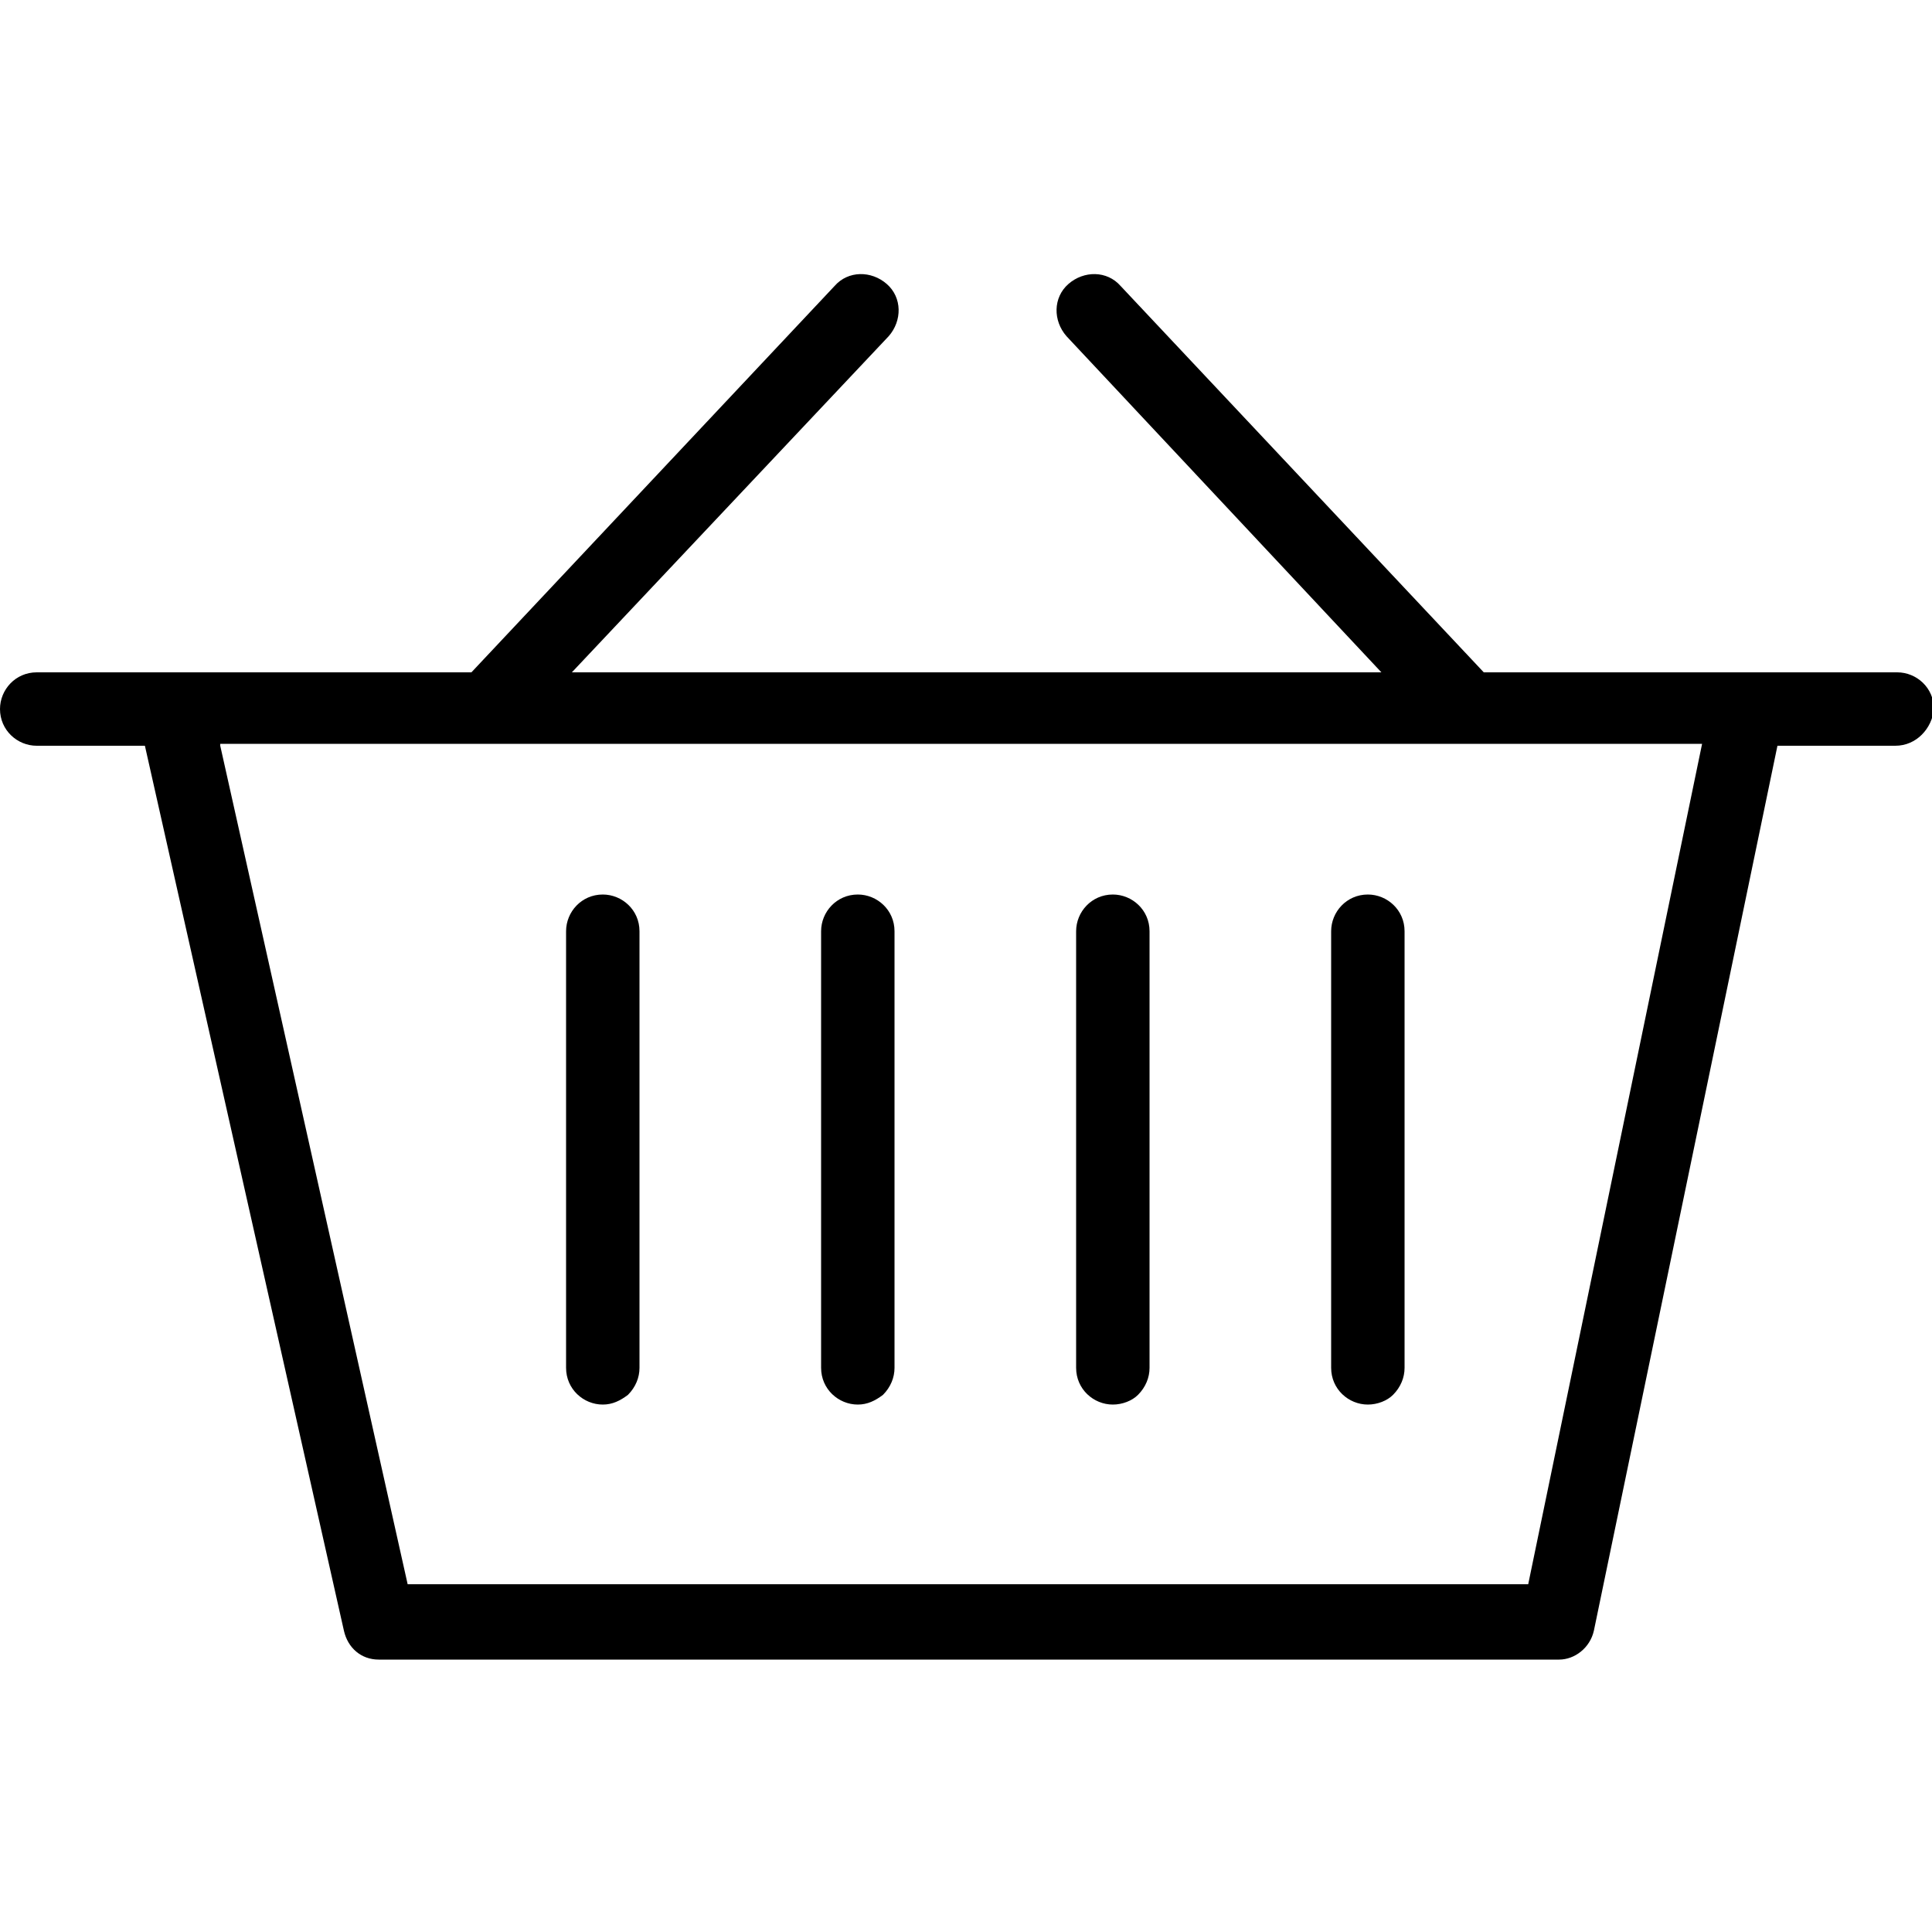 <?xml version="1.0" encoding="utf-8"?>
<!-- Generator: Adobe Illustrator 18.0.0, SVG Export Plug-In . SVG Version: 6.00 Build 0)  -->
<!DOCTYPE svg PUBLIC "-//W3C//DTD SVG 1.1//EN" "http://www.w3.org/Graphics/SVG/1.1/DTD/svg11.dtd">
<svg version="1.1" id="Warstwa_1" xmlns="http://www.w3.org/2000/svg" xmlns:xlink="http://www.w3.org/1999/xlink" x="0px" y="0px"
	 viewBox="0 0 100 100" enable-background="new 0 0 100 100" xml:space="preserve">
<path fill-rule="evenodd" clip-rule="evenodd" d="M98.1,38.6H92l-9.5,45.8c-0.2,0.9-1,1.5-1.8,1.5H19.6c-0.9,0-1.6-0.6-1.8-1.5
	L7.5,38.6H1.9c-1,0-1.9-0.8-1.9-1.9c0-1,0.8-1.9,1.9-1.9h22.5l18.8-20c0.7-0.8,1.9-0.8,2.7-0.1c0.8,0.7,0.8,1.9,0.1,2.7L29.6,34.8
	h41.9L55.2,17.4c-0.7-0.8-0.7-2,0.1-2.7c0.8-0.7,2-0.7,2.7,0.1l18.8,20h21.4c1,0,1.9,0.8,1.9,1.9C100,37.7,99.2,38.6,98.1,38.6z
	 M11.4,38.6L21.1,82h58l9-43.5H11.4z M70.8,72.7c-1,0-1.9-0.8-1.9-1.9l0-22.6c0-1,0.8-1.9,1.9-1.9c1,0,1.9,0.8,1.9,1.9l0,22.6
	c0,0.5-0.2,1-0.6,1.4C71.8,72.5,71.3,72.7,70.8,72.7z M57.6,72.7c-1,0-1.9-0.8-1.9-1.9l0-22.6c0-1,0.8-1.9,1.9-1.9
	c1,0,1.9,0.8,1.9,1.9l0,22.6c0,0.5-0.2,1-0.6,1.4C58.6,72.5,58.1,72.7,57.6,72.7z M44.4,72.7c-1,0-1.9-0.8-1.9-1.9l0-22.6
	c0-1,0.8-1.9,1.9-1.9c1,0,1.9,0.8,1.9,1.9l0,22.6c0,0.5-0.2,1-0.6,1.4C45.3,72.5,44.9,72.7,44.4,72.7z M31.2,72.7
	c-1,0-1.9-0.8-1.9-1.9l0-22.6c0-1,0.8-1.9,1.9-1.9c1,0,1.9,0.8,1.9,1.9l0,22.6c0,0.5-0.2,1-0.6,1.4C32.1,72.5,31.7,72.7,31.2,72.7z"
	/>
</svg>
